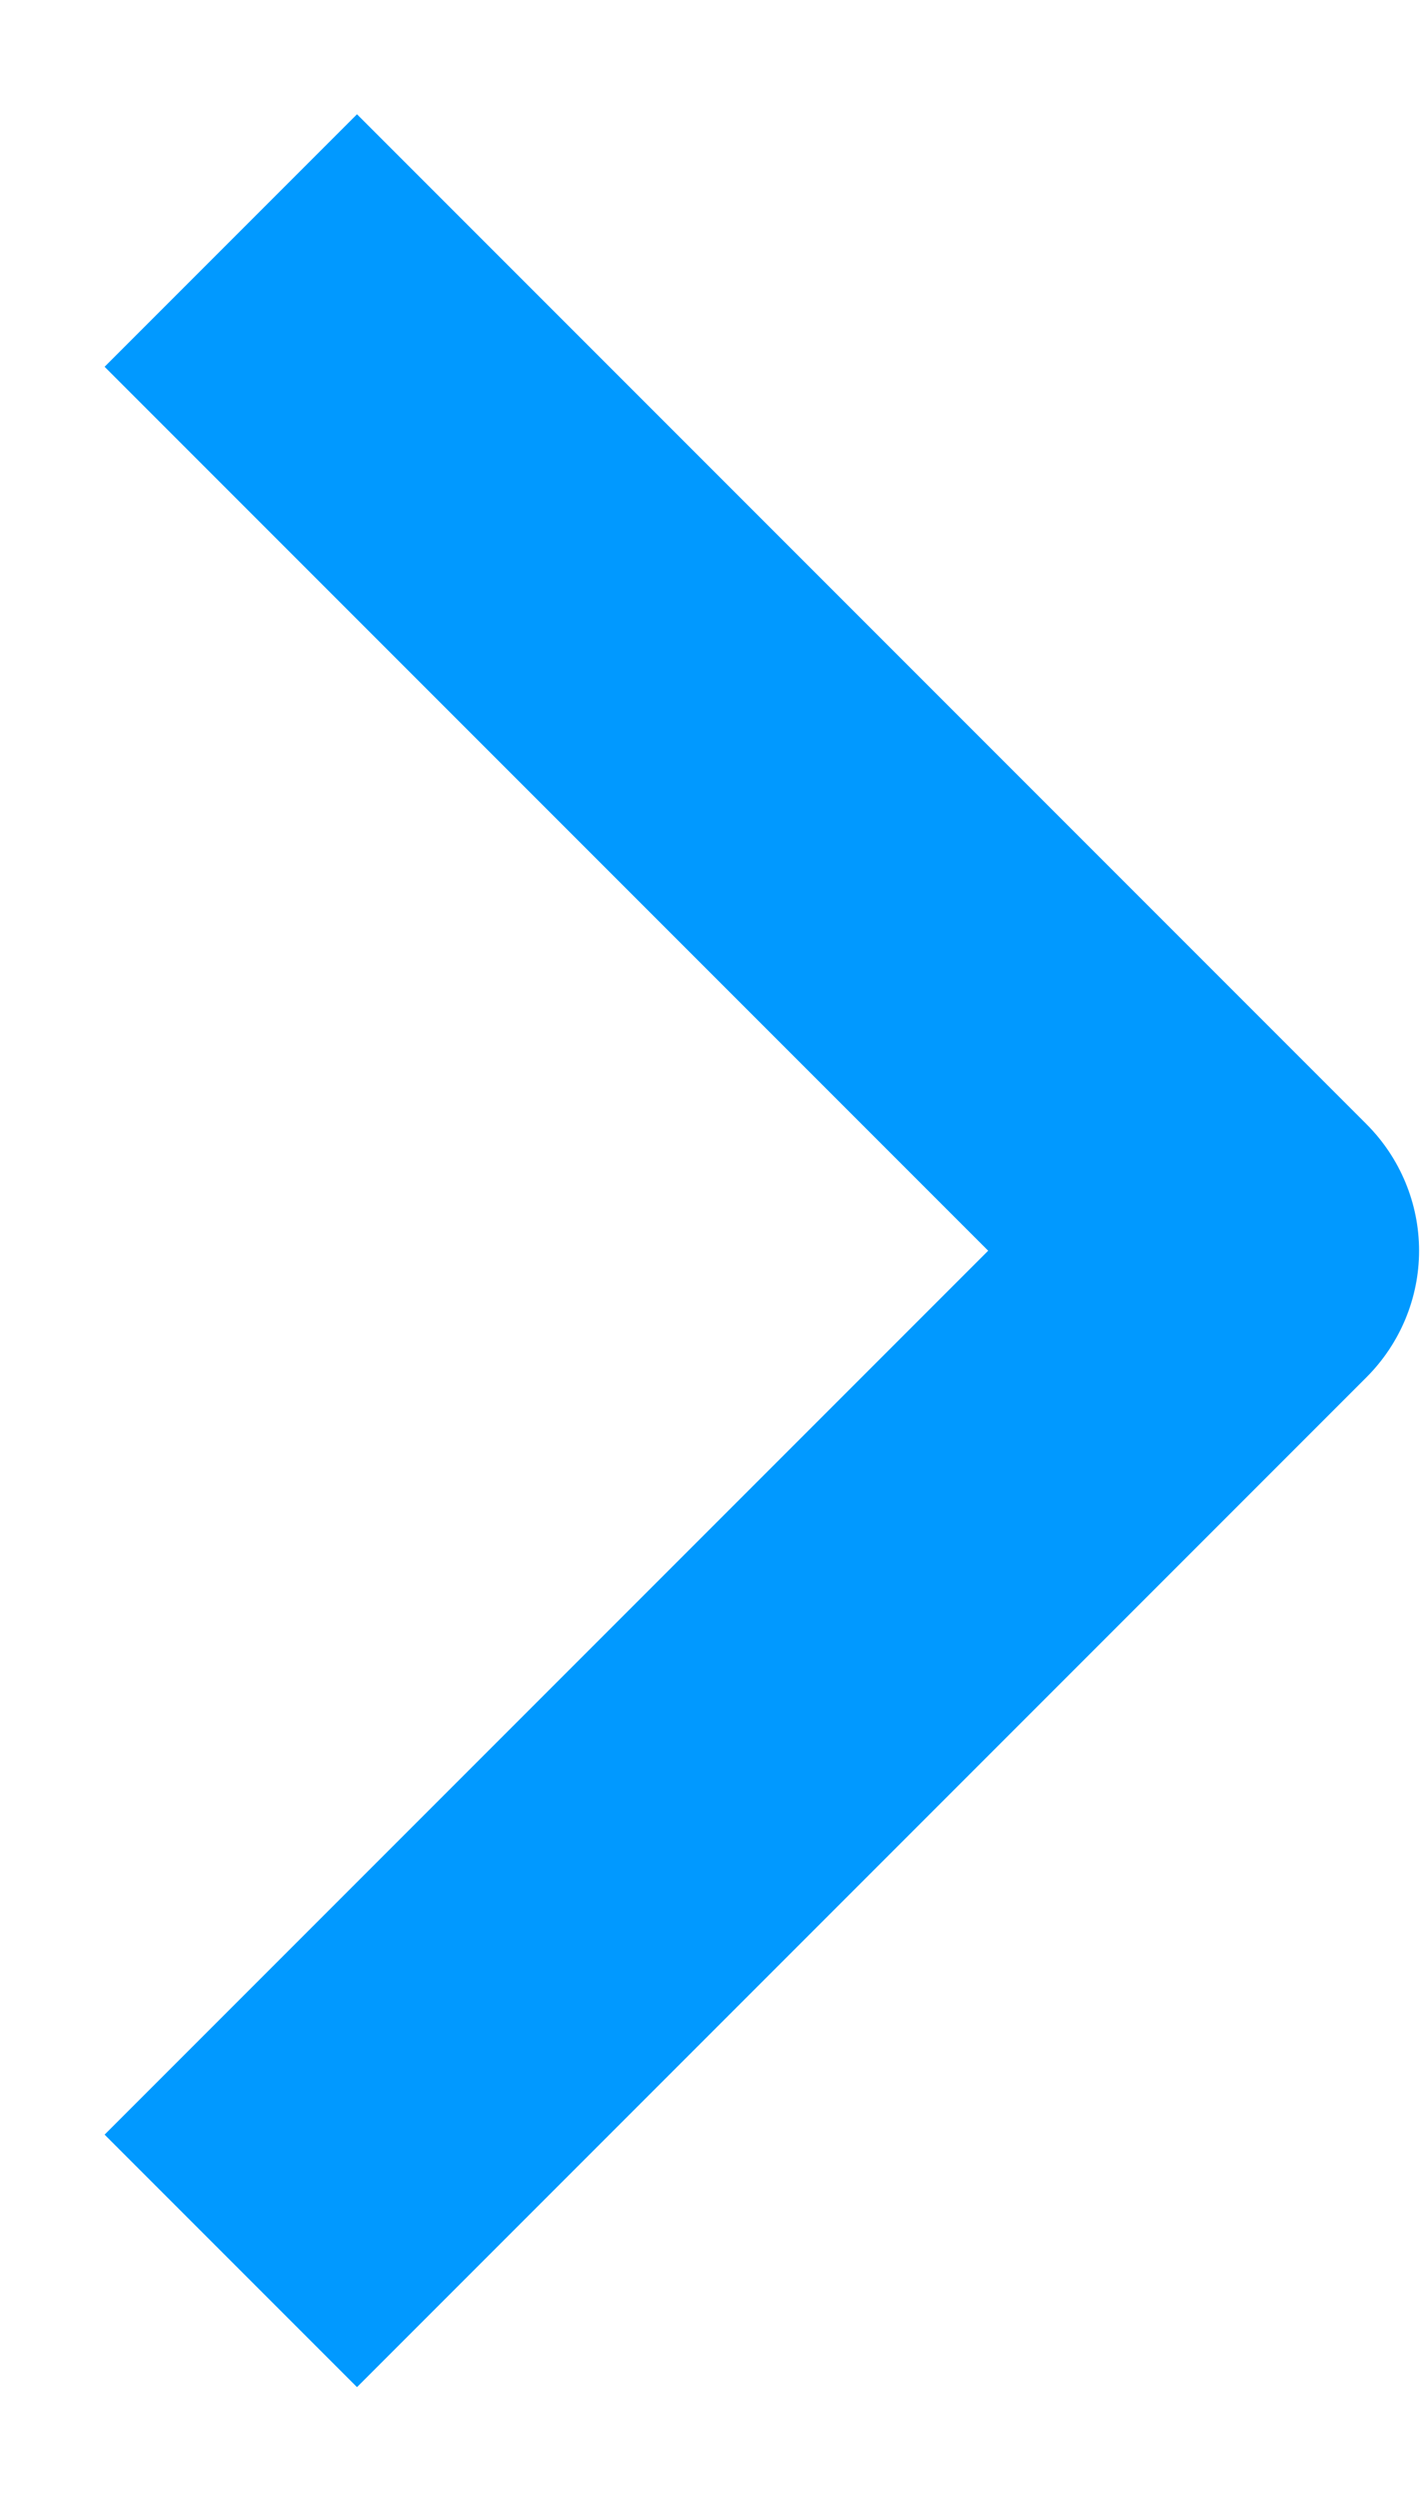 <svg width="8" height="14" viewBox="0 0 8 14" fill="none" xmlns="http://www.w3.org/2000/svg">
<path fill-rule="evenodd" clip-rule="evenodd" d="M7.657 7.711L2 13.368L0.586 11.954L5.536 7.004L0.586 2.054L2 0.64L7.657 6.297C7.844 6.485 7.95 6.739 7.95 7.004C7.95 7.269 7.844 7.523 7.657 7.711Z" fill="#0199FF"/>
</svg>
